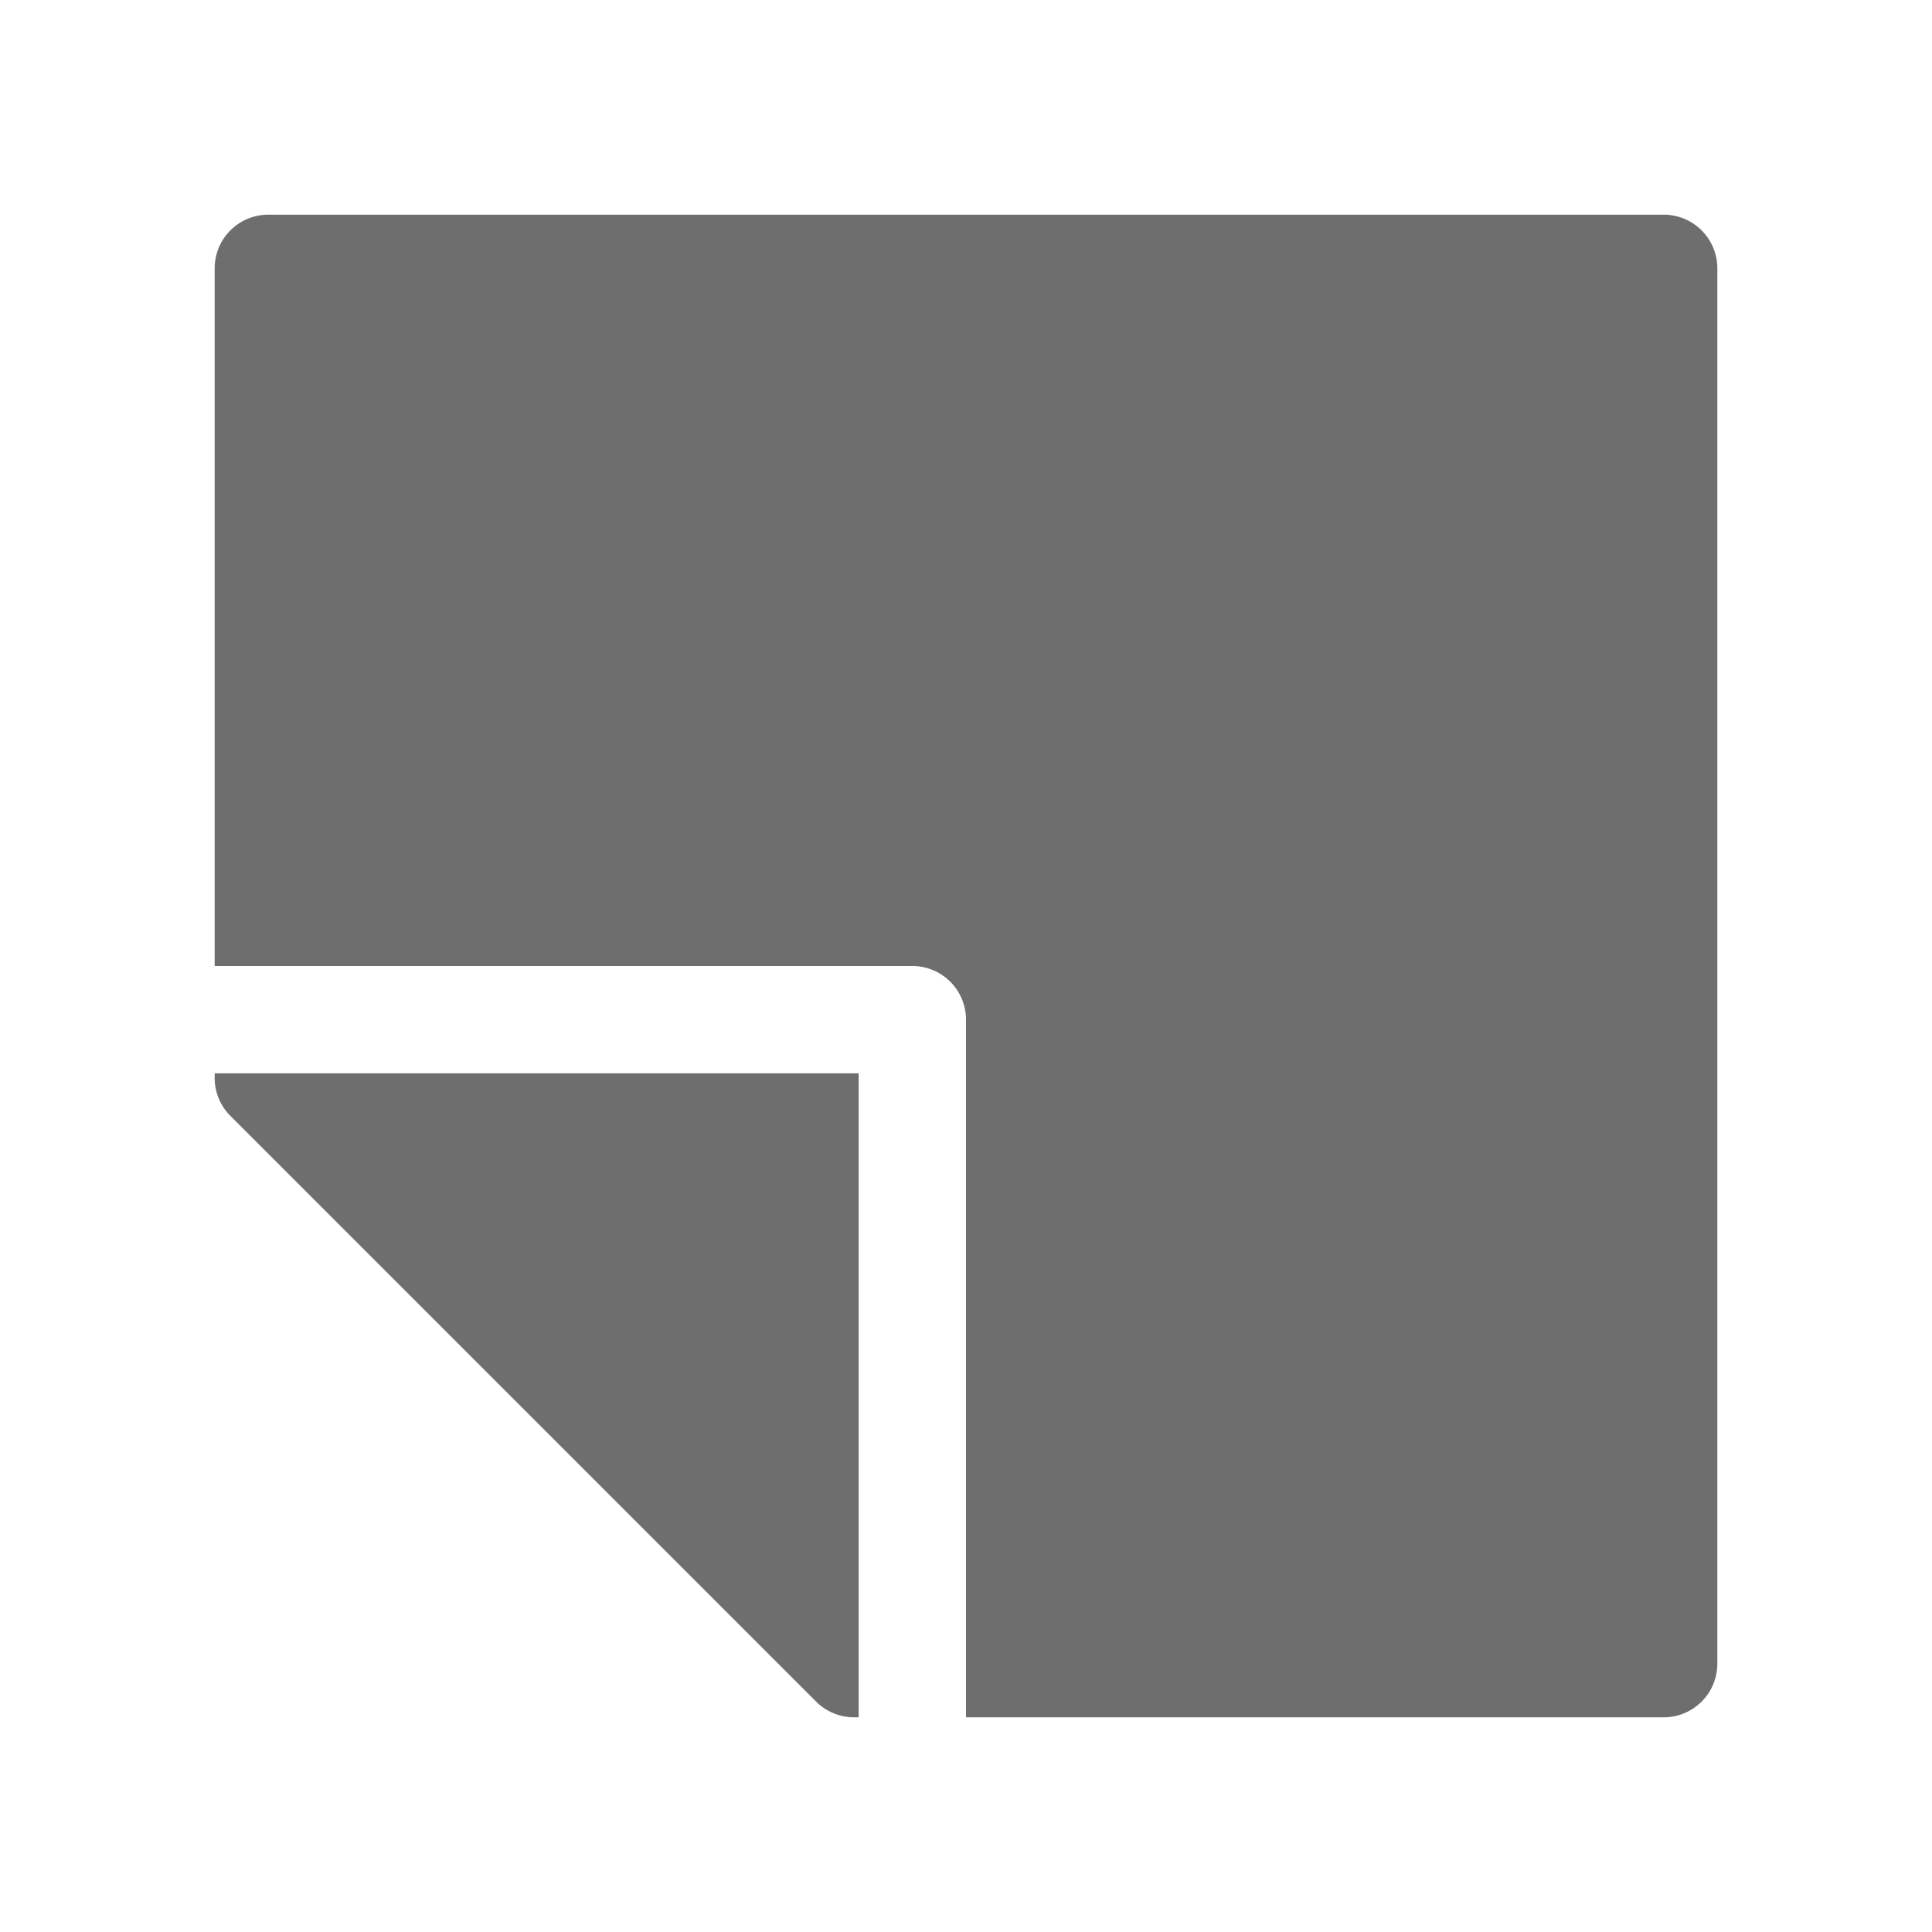 <svg xmlns="http://www.w3.org/2000/svg" height="18" viewBox="0 0 18 18" width="18">
  <defs>
    <style>
      .fill {
        fill: #6E6E6E;
      }
    </style>
  </defs>
  <title>S NewItem 18 N</title>
  <rect id="Canvas" fill="#ff13dc" opacity="0" width="18" height="18" /><path class="fill" d="M15.5,2H2.5a.5.5,0,0,0-.5.5V9H8.5a.5.5,0,0,1,.5.5V16h6.5a.5.5,0,0,0,.5-.5V2.5A.5.5,0,0,0,15.5,2Z" />
  <path class="fill" d="M8,16H7.957a.5.5,0,0,1-.353-.146l-5.457-5.457A.5.5,0,0,1,2,10.043V10H8Z" />
</svg>